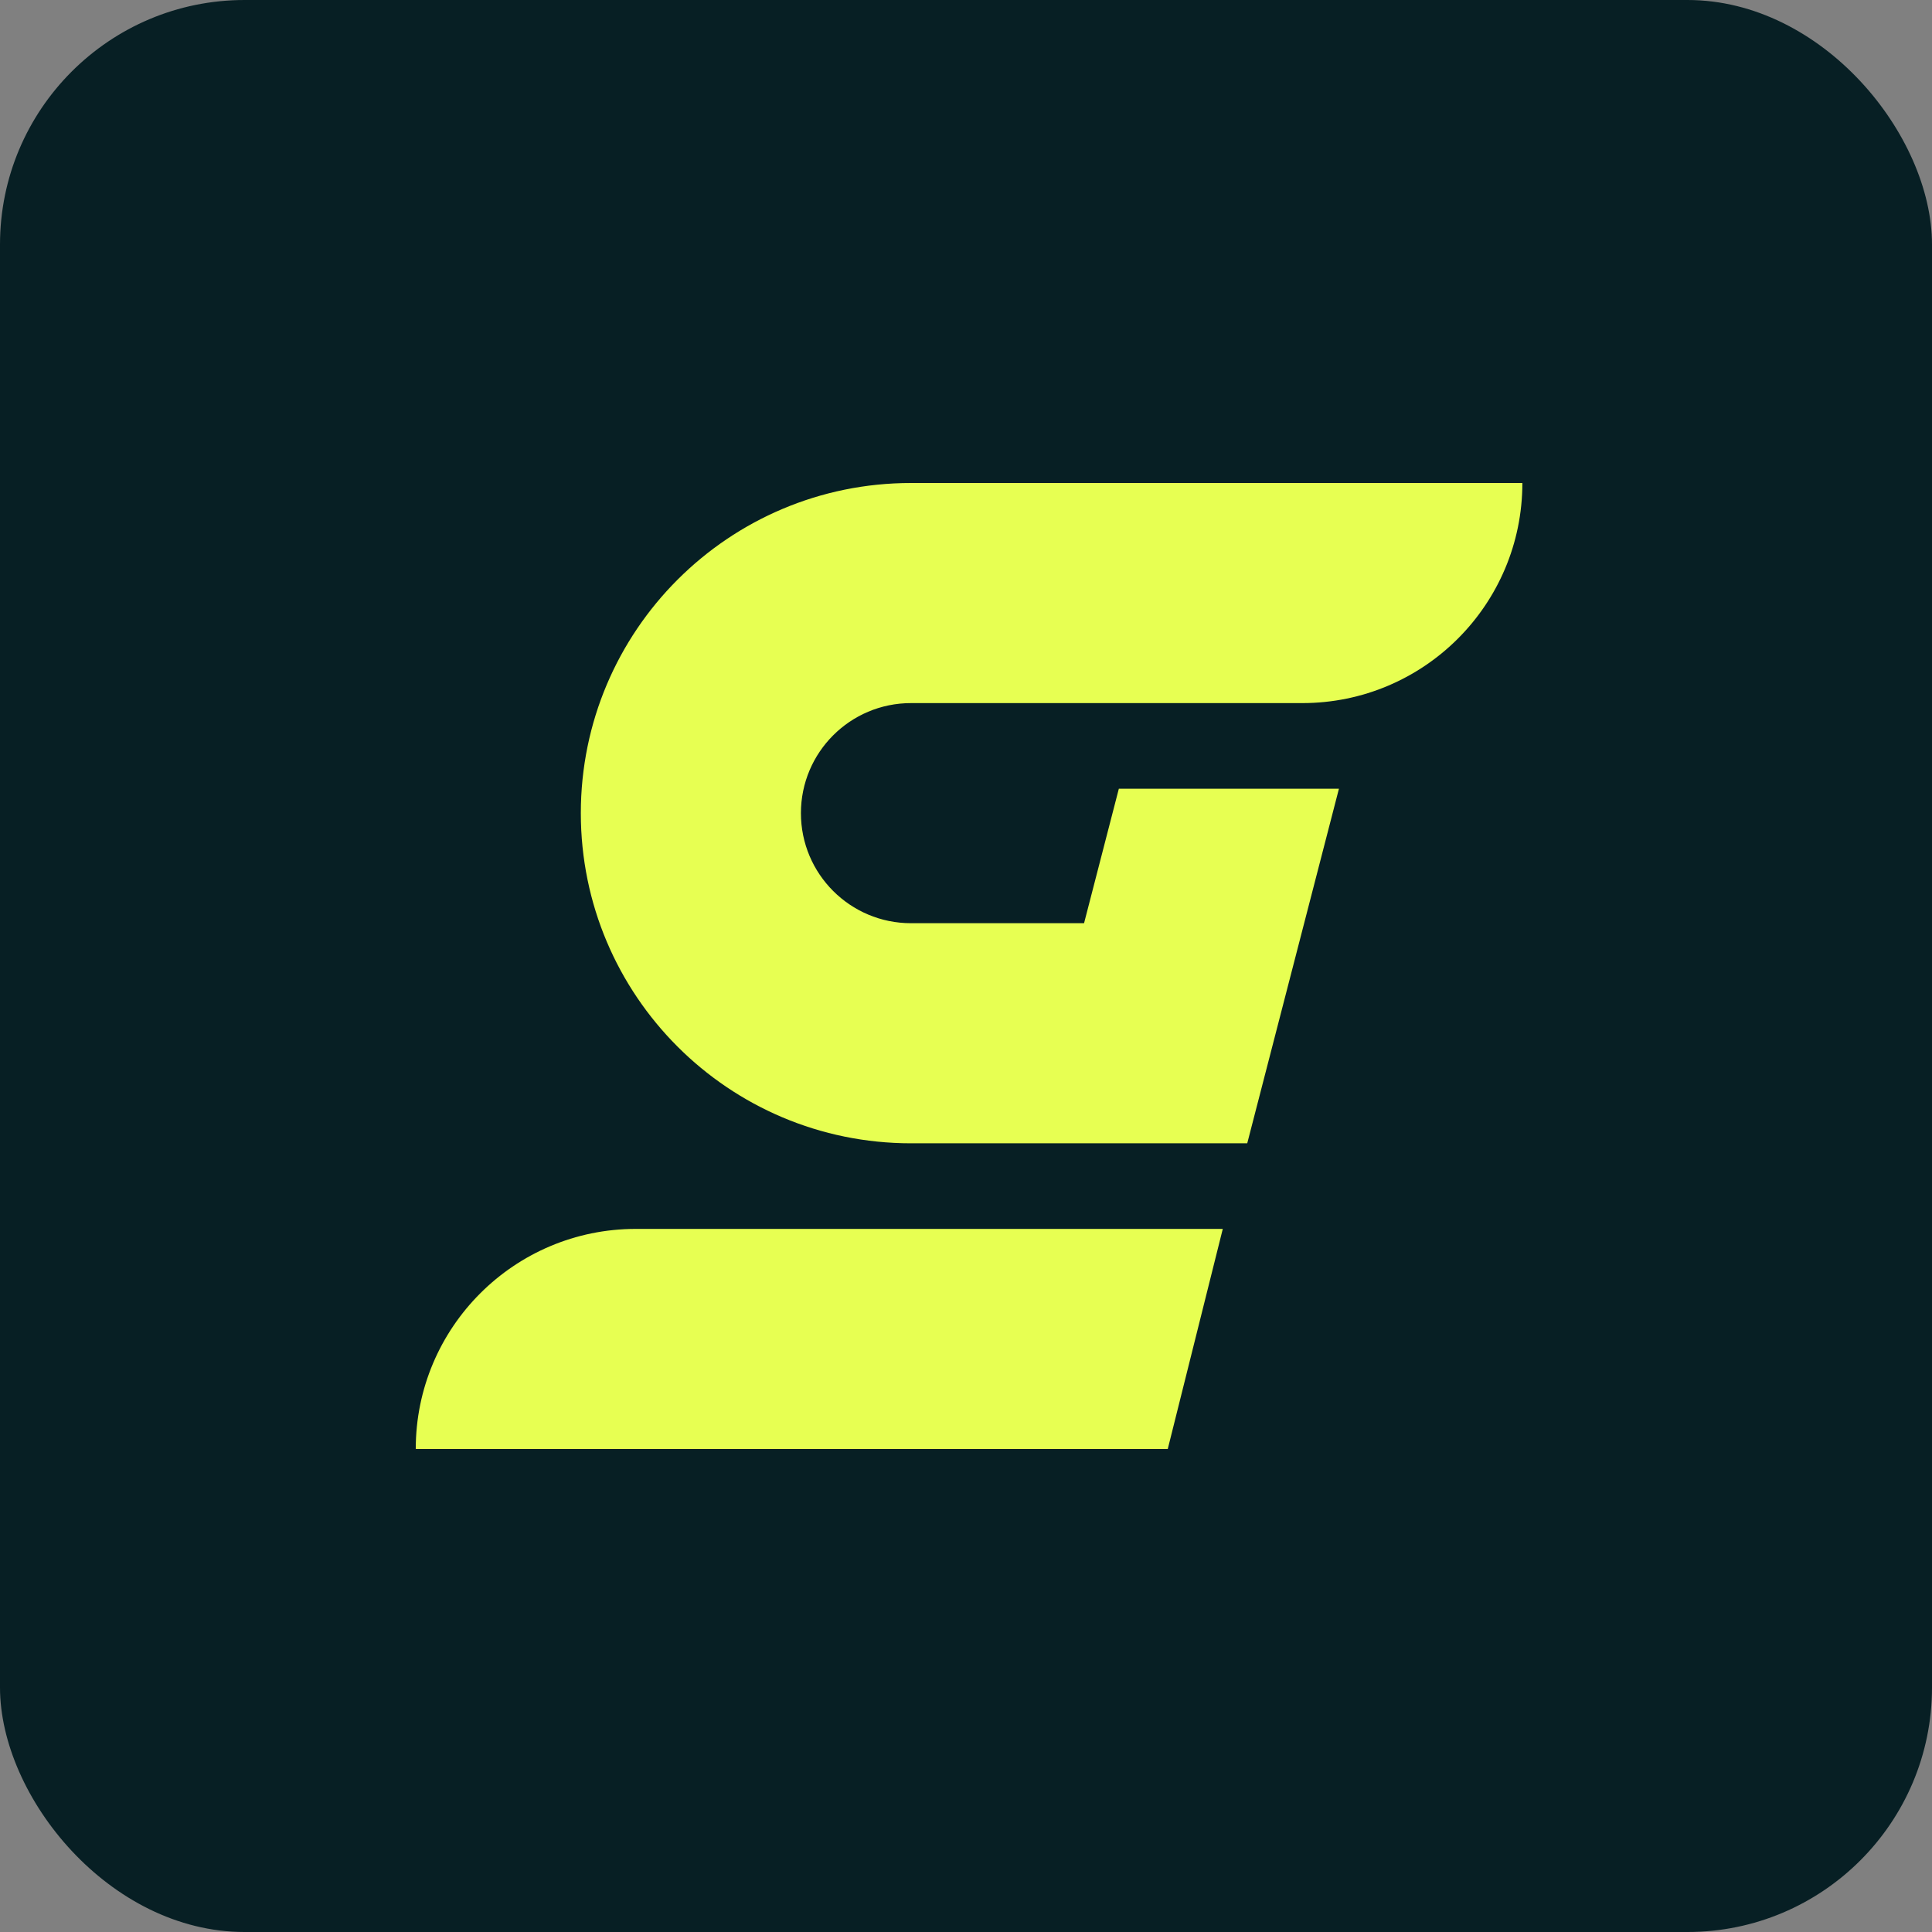 <svg width="316" height="316" viewBox="0 0 316 316" fill="none" xmlns="http://www.w3.org/2000/svg">
<rect x="0" y="0" width="316" height="316" fill="#808080" stroke="none"/>
<rect width="316" height="316" rx="40" fill="#071F24"/>
<path fill-rule="evenodd" clip-rule="evenodd" d="M249 79C249 98.882 232.882 115 213 115H149C139.059 115 131 123.059 131 133C131 142.941 139.059 151 149 151H177.31L183 129H219L204 187H149C119.177 187 95 162.823 95 133C95 103.177 119.177 79 149 79C149.167 79 149.334 79.001 149.5 79.002L149.5 79H249ZM68 237C68 217.118 84.118 201 104 201H200L191 237H68Z" fill="#E7FF52"/>
</svg>
